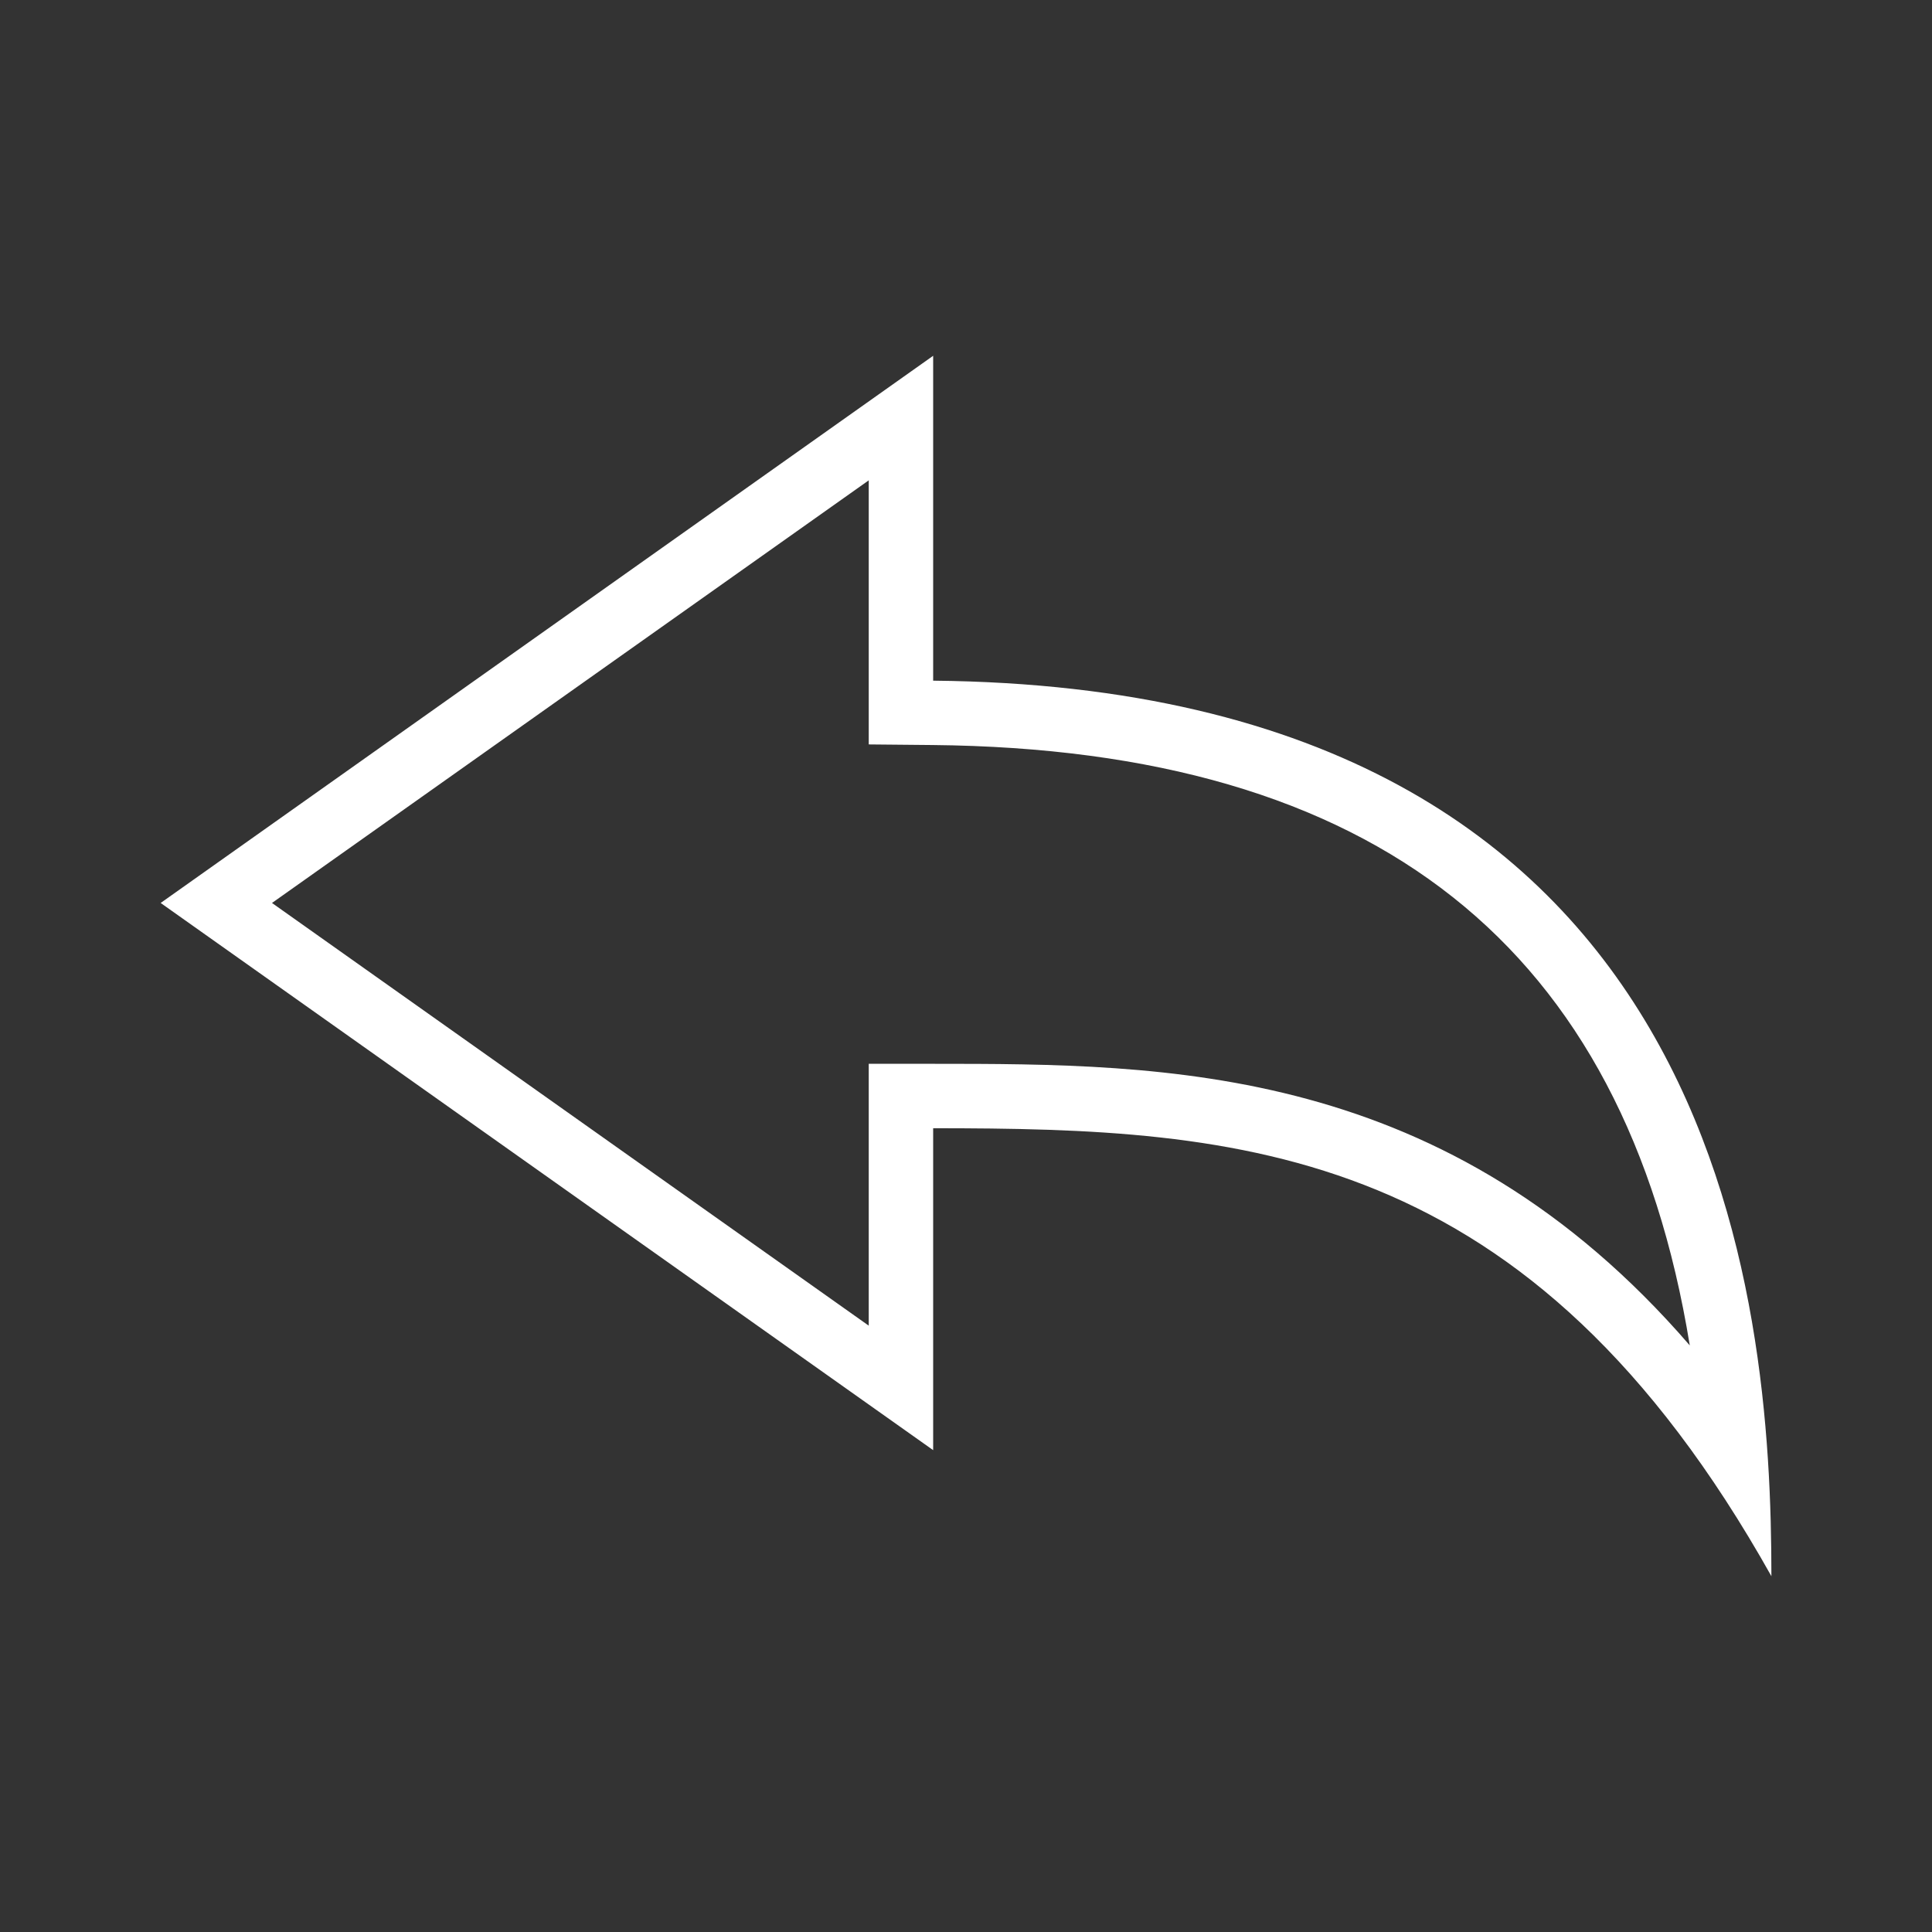 <?xml version="1.0" standalone="no"?><!DOCTYPE svg PUBLIC "-//W3C//DTD SVG 1.1//EN" "http://www.w3.org/Graphics/SVG/1.1/DTD/svg11.dtd"><svg t="1605870087218" class="icon" viewBox="0 0 1024 1024" version="1.1" xmlns="http://www.w3.org/2000/svg" p-id="1139" xmlns:xlink="http://www.w3.org/1999/xlink" width="200" height="200"><rect x="0" y="0" width="1024" height="1024" fill="#333333" stroke="none"/><defs><style type="text/css"></style></defs><path d="M460.448 254.592l0 139.968 33.792 0.32c234.72 2.272 366.912 106.656 401.376 318.208-128.928-149.152-277.6-149.216-401.024-149.248l-34.144 0 0 138.784-316.288-224.032 316.288-224zM494.592 188.576l-409.44 290.016 409.44 290.016 0-170.624c163.872 0.064 315.808 8.32 444.288 237.44 0-145.504-24.032-470.592-444.288-474.656l0-172.192z" p-id="1140" fill="#ffffff"></path></svg>